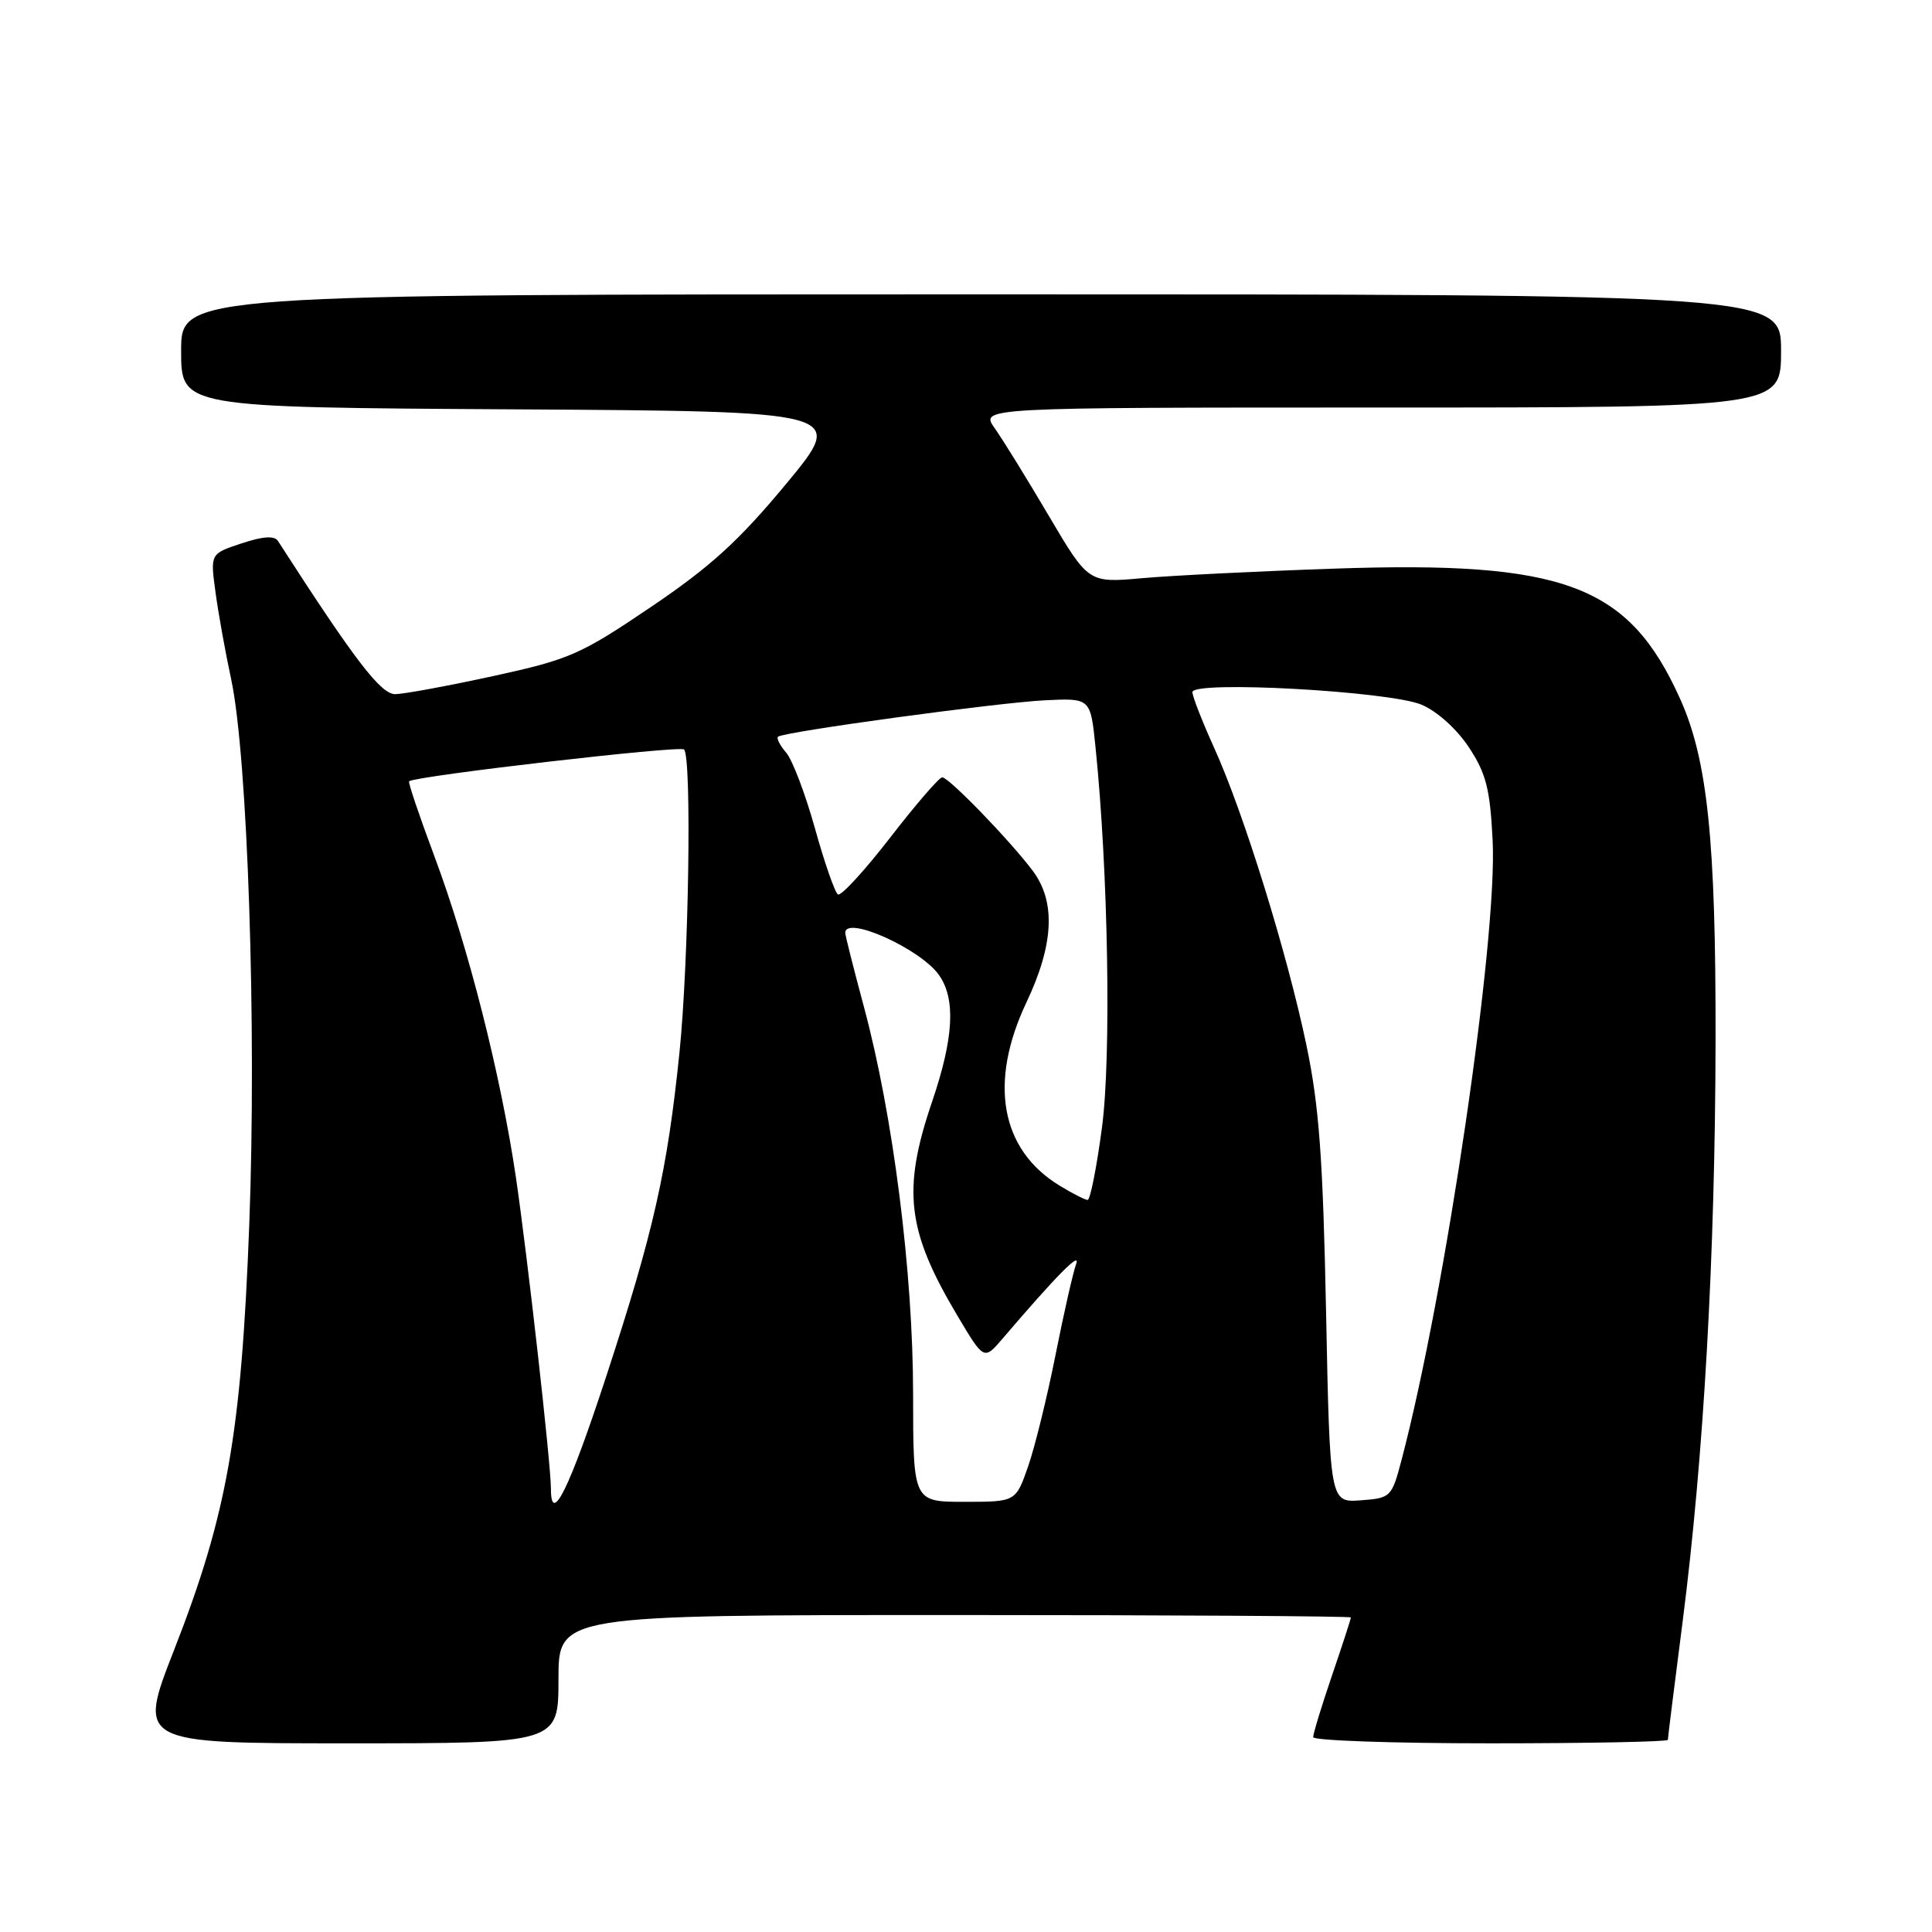 <?xml version="1.0" encoding="UTF-8" standalone="no"?>
<!DOCTYPE svg PUBLIC "-//W3C//DTD SVG 1.1//EN" "http://www.w3.org/Graphics/SVG/1.1/DTD/svg11.dtd" >
<svg xmlns="http://www.w3.org/2000/svg" xmlns:xlink="http://www.w3.org/1999/xlink" version="1.1" viewBox="0 0 256 256">
 <g >
 <path fill="currentColor"
d=" M 74.00 222.50 C 74.00 214.00 74.00 214.00 126.50 214.00 C 155.38 214.00 179.00 214.15 179.00 214.32 C 179.00 214.50 177.88 217.96 176.50 222.00 C 175.12 226.04 174.00 229.72 174.00 230.18 C 174.00 230.63 184.57 231.00 197.50 231.00 C 210.43 231.00 221.00 230.79 221.00 230.54 C 221.00 230.28 221.88 223.19 222.97 214.77 C 225.75 193.07 227.27 166.40 227.32 138.00 C 227.37 111.31 226.26 100.62 222.58 92.50 C 215.78 77.48 207.26 74.29 176.70 75.35 C 166.69 75.69 155.29 76.26 151.36 76.61 C 144.23 77.25 144.23 77.25 138.99 68.38 C 136.11 63.49 132.88 58.26 131.81 56.75 C 129.86 54.00 129.86 54.00 182.93 54.00 C 236.00 54.00 236.00 54.00 236.00 46.50 C 236.00 39.00 236.00 39.00 130.00 39.00 C 24.00 39.00 24.00 39.00 24.00 46.49 C 24.00 53.98 24.00 53.98 68.07 54.24 C 112.13 54.50 112.13 54.50 104.20 64.08 C 97.92 71.65 94.18 75.07 86.25 80.43 C 76.92 86.74 75.49 87.37 65.37 89.58 C 59.39 90.88 53.55 91.96 52.38 91.98 C 50.46 92.00 47.03 87.52 36.83 71.68 C 36.37 70.96 34.83 71.06 32.01 72.00 C 27.86 73.37 27.86 73.37 28.55 78.43 C 28.92 81.22 29.86 86.42 30.63 90.00 C 32.82 100.23 34.02 136.18 33.03 162.26 C 31.97 190.05 30.11 200.60 23.08 218.60 C 18.23 231.00 18.23 231.00 46.12 231.00 C 74.00 231.00 74.00 231.00 74.00 222.50 Z  M 73.00 197.25 C 73.00 194.00 69.91 166.57 68.36 156.00 C 66.34 142.35 62.05 125.45 57.53 113.38 C 55.55 108.08 54.05 103.64 54.21 103.52 C 55.13 102.81 90.10 98.76 90.64 99.31 C 91.68 100.35 91.27 127.42 90.03 139.50 C 88.42 155.18 86.59 163.25 80.37 182.25 C 75.44 197.30 73.00 202.27 73.00 197.25 Z  M 120.99 184.75 C 120.99 168.61 118.33 147.71 114.46 133.36 C 113.11 128.34 112.00 123.95 112.00 123.61 C 112.00 121.23 122.00 125.73 124.43 129.21 C 126.66 132.39 126.38 137.54 123.50 146.00 C 119.52 157.71 120.16 163.08 126.87 174.35 C 130.38 180.25 130.38 180.25 132.84 177.38 C 140.03 168.97 143.25 165.71 142.59 167.50 C 142.19 168.60 140.96 174.00 139.87 179.50 C 138.78 185.00 137.15 191.64 136.25 194.25 C 134.60 199.00 134.60 199.00 127.80 199.00 C 121.00 199.00 121.00 199.00 120.99 184.75 Z  M 175.71 173.80 C 175.30 153.47 174.79 146.54 173.11 138.50 C 170.56 126.31 164.81 107.75 160.89 99.11 C 159.30 95.60 158.00 92.27 158.00 91.71 C 158.00 90.15 184.06 91.58 188.35 93.37 C 190.40 94.23 193.01 96.57 194.62 99.00 C 196.91 102.47 197.44 104.50 197.78 111.33 C 198.45 124.35 191.54 171.32 185.70 193.50 C 184.41 198.38 184.28 198.51 180.30 198.80 C 176.22 199.10 176.22 199.10 175.71 173.80 Z  M 140.40 157.10 C 132.58 152.34 130.98 143.46 136.00 132.84 C 139.65 125.13 139.92 119.49 136.84 115.38 C 133.83 111.37 125.73 103.00 124.85 103.00 C 124.45 103.00 121.35 106.59 117.95 110.99 C 114.55 115.38 111.44 118.77 111.03 118.52 C 110.63 118.27 109.26 114.34 107.99 109.78 C 106.72 105.23 105.01 100.71 104.18 99.74 C 103.35 98.78 102.86 97.82 103.09 97.62 C 103.81 96.97 132.25 93.09 138.50 92.79 C 144.50 92.50 144.50 92.50 145.16 99.00 C 146.85 115.44 147.26 139.97 146.02 149.38 C 145.32 154.67 144.46 159.00 144.12 159.00 C 143.78 158.99 142.10 158.14 140.40 157.10 Z "/>
</g>
</svg>